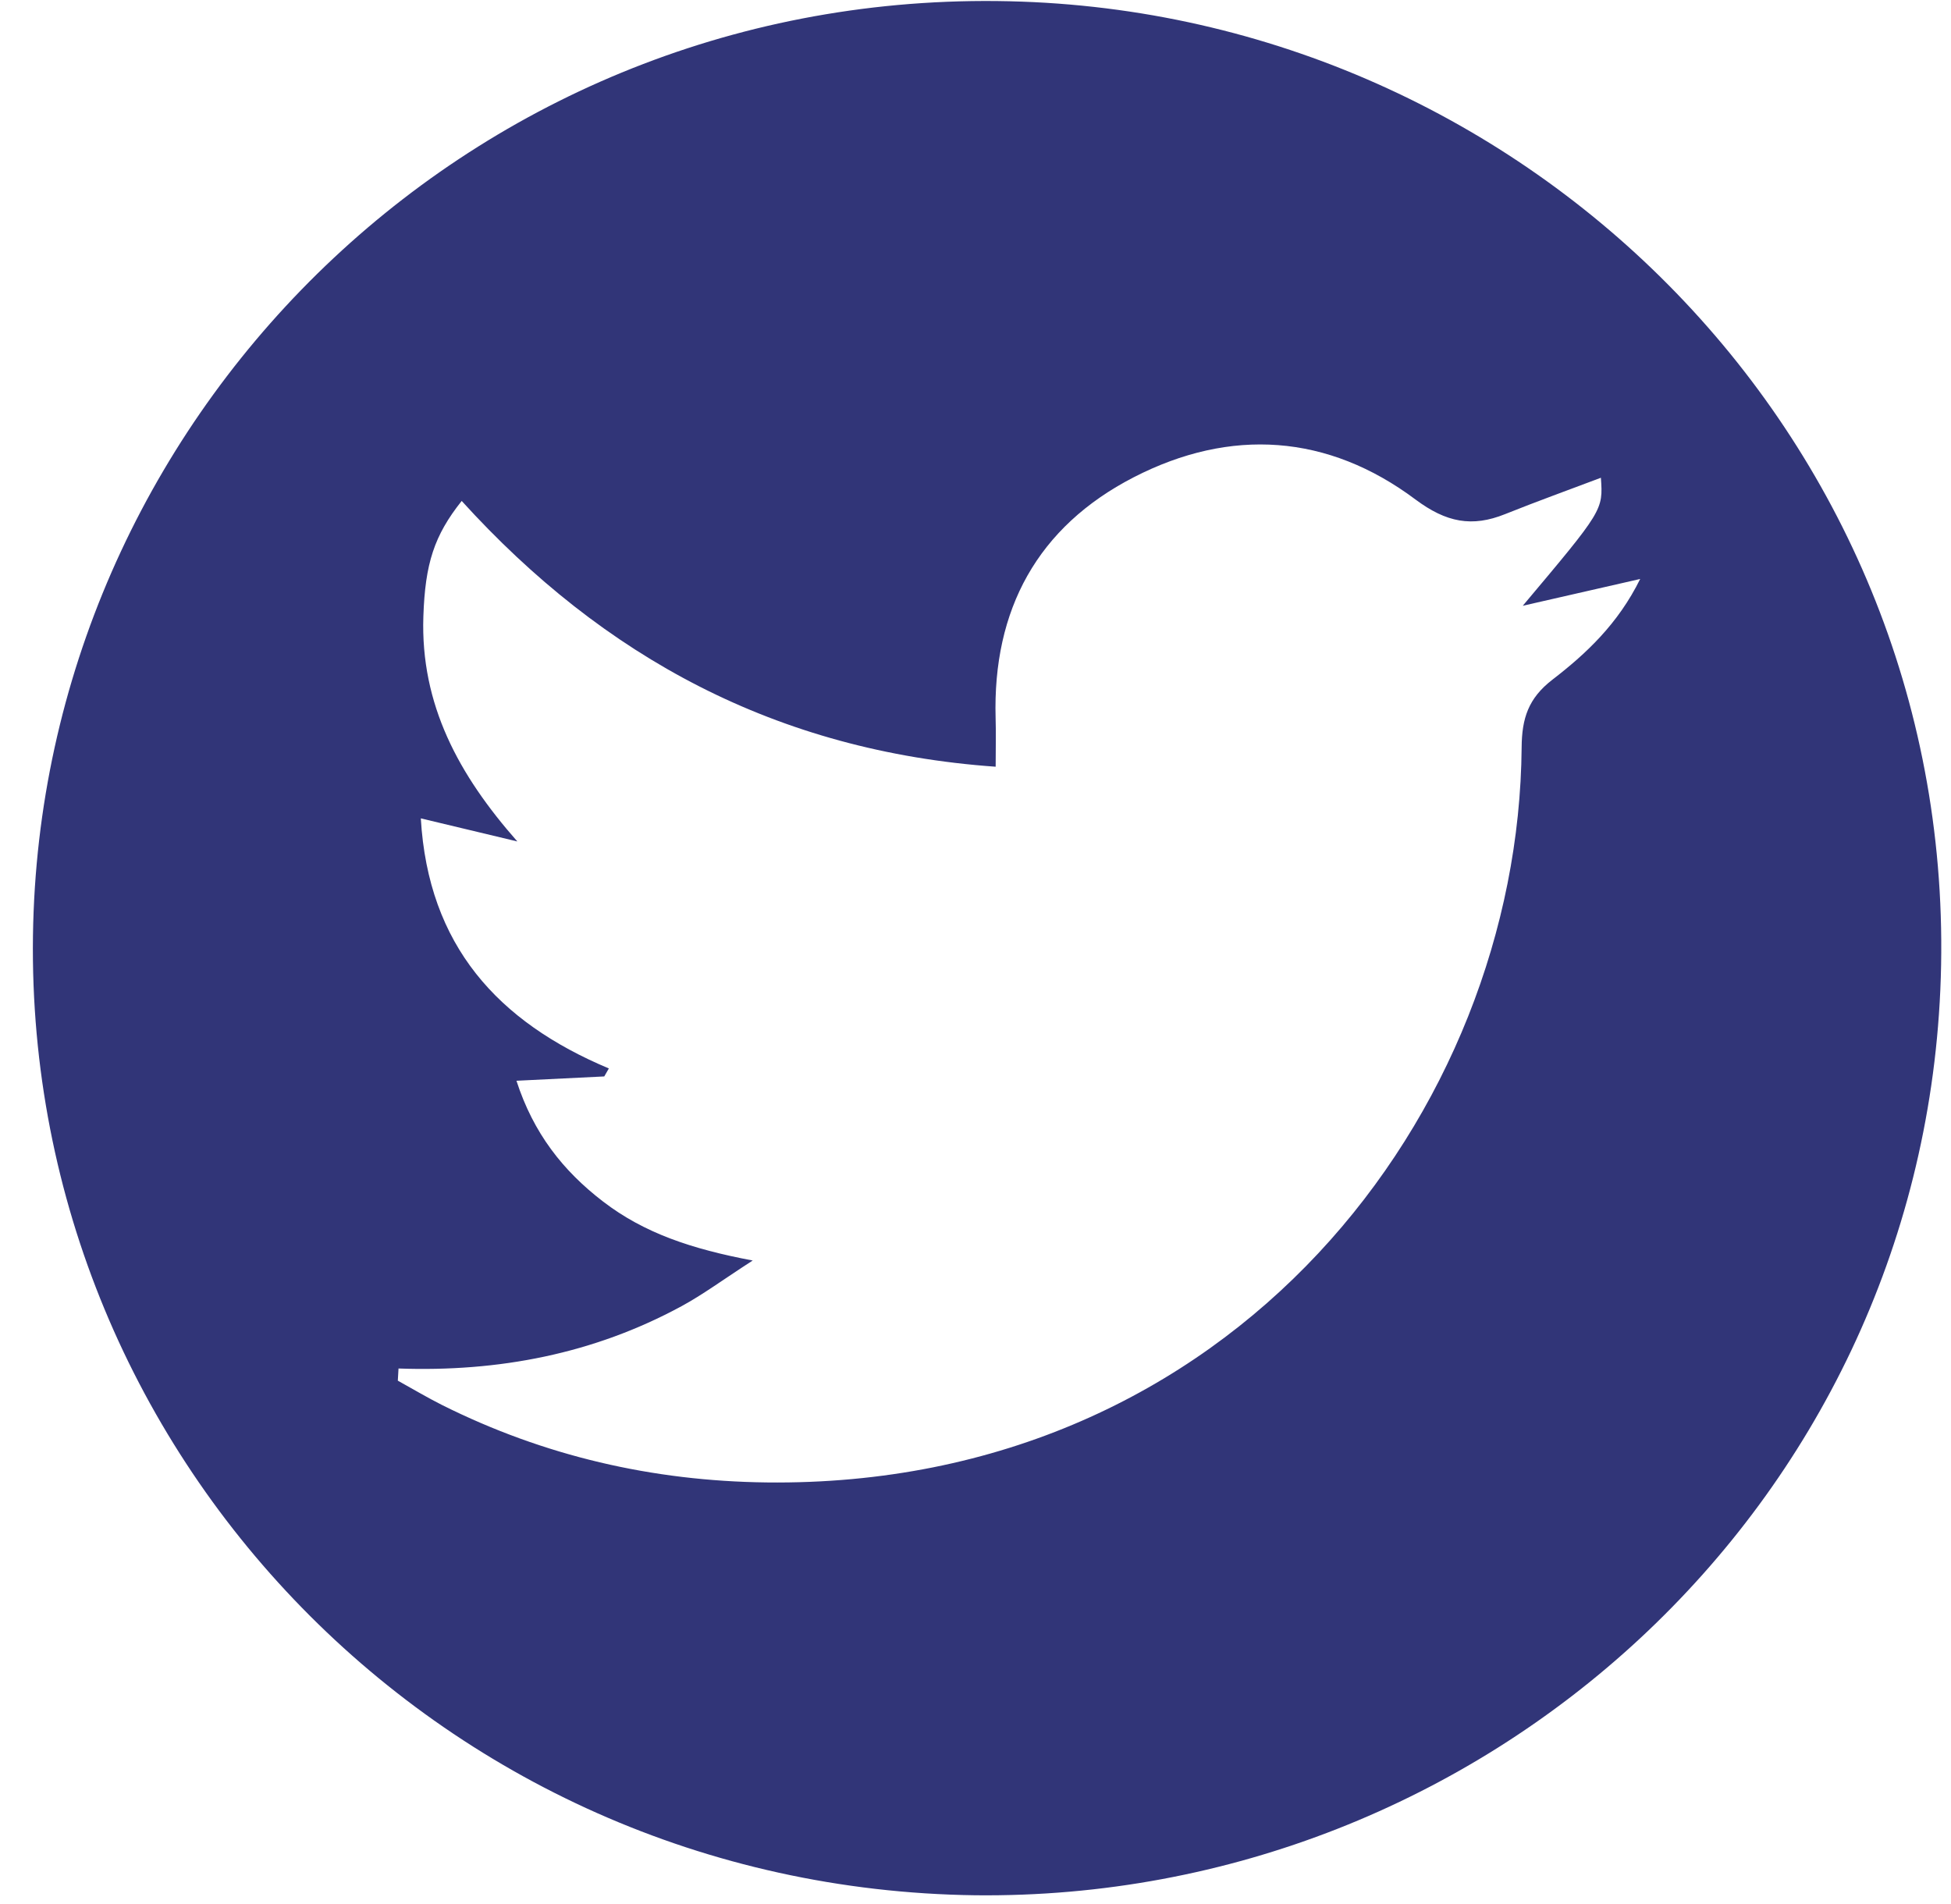 <svg xmlns="http://www.w3.org/2000/svg" width="42" height="41" viewBox="0 0 42 41"><g><g><path fill="#313578" d="M.724 19.615C1.161 8.647 10.417-.378 21.995.035 33.17.433 42.283 9.772 41.77 21.315c-.495 11.125-9.825 19.609-20.776 19.489C9.355 40.652.27 31.026.724 19.614zm7.84 10.11c.317.175.63.362.952.524 2.198 1.099 4.531 1.637 6.984 1.667 10.061.12 16.194-7.994 16.257-15.828.005-.62.143-1.054.66-1.453.728-.561 1.413-1.2 1.892-2.17l-2.528.577c1.731-2.058 1.731-2.058 1.682-2.756-.688.26-1.379.509-2.06.782-.715.288-1.269.18-1.93-.313-1.886-1.412-3.982-1.552-6.066-.48-2.072 1.067-3.04 2.85-2.974 5.188.01.319.001.639.001 1.044-4.718-.333-8.443-2.36-11.495-5.722-.592.744-.787 1.348-.825 2.486-.064 1.899.762 3.415 2.023 4.845l-2.078-.497c.16 2.736 1.656 4.38 4.048 5.384l-.099.172-1.89.093c.365 1.129 1.001 1.938 1.864 2.6.881.678 1.907 1.023 3.222 1.27-.65.42-1.075.736-1.535.985-1.889 1.025-3.935 1.417-6.09 1.34-.006.087-.01.175-.015.262z"/></g></g></svg>